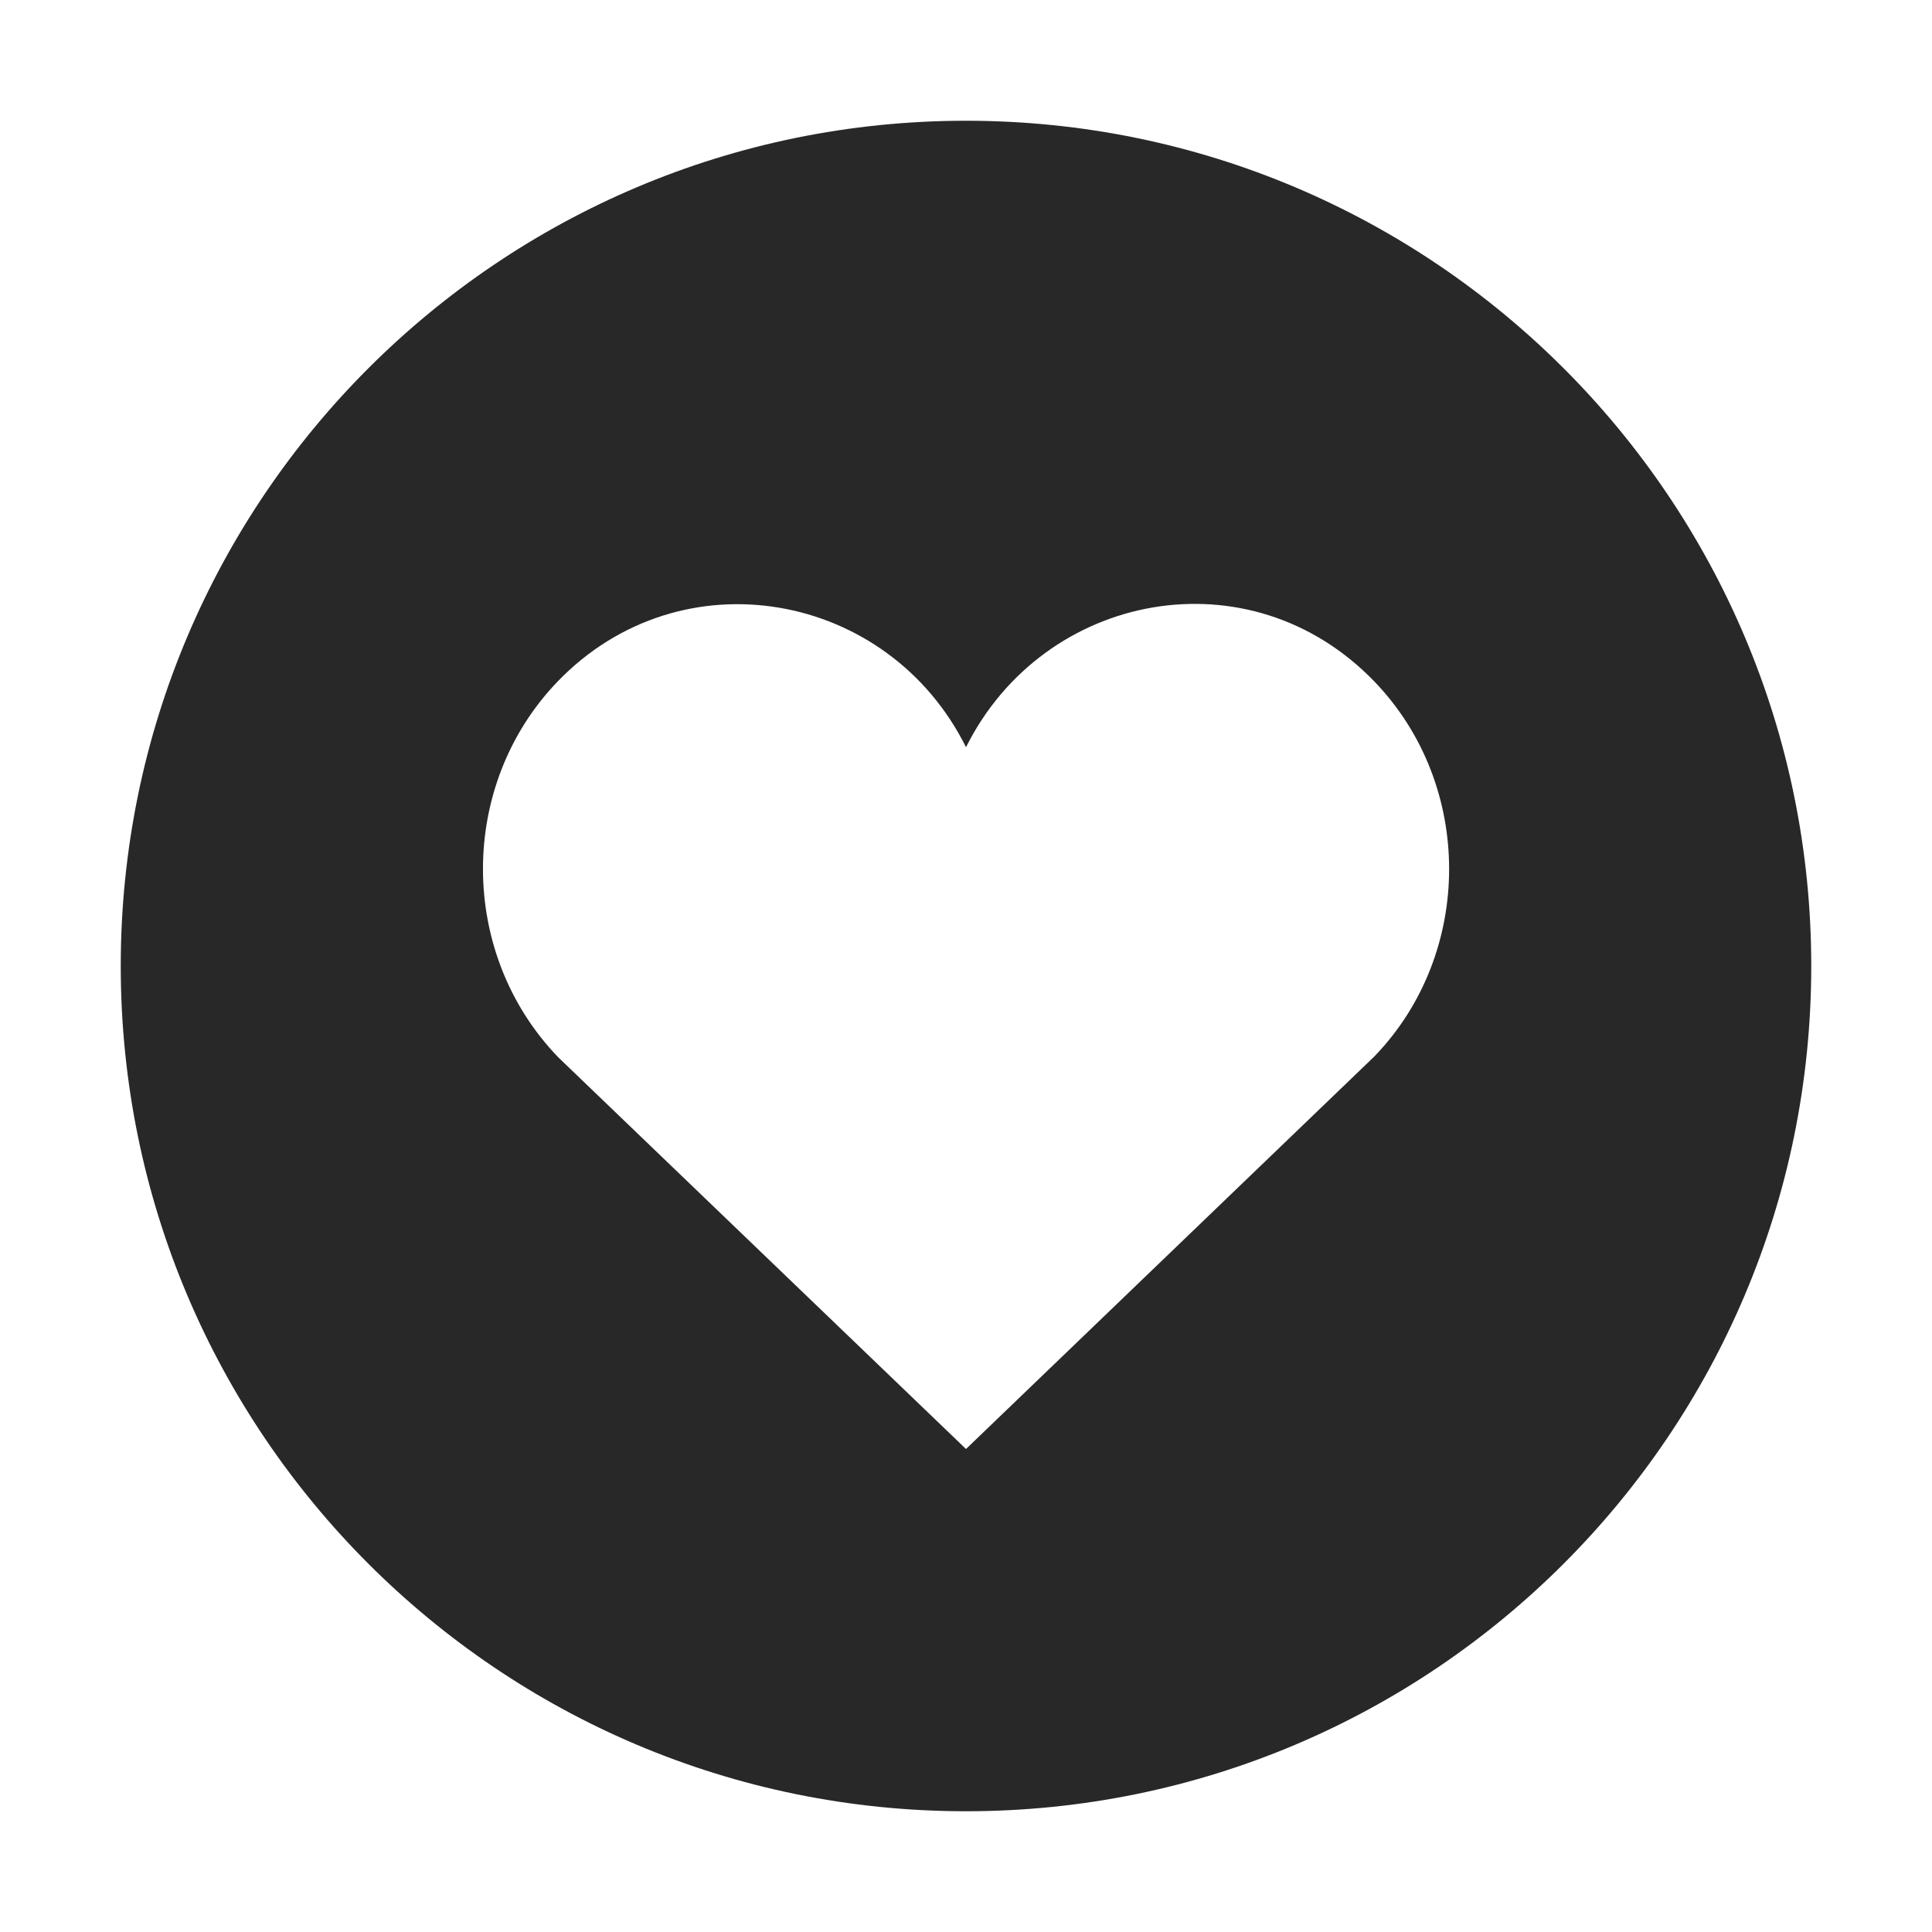 <svg width="16" height="16" version="1.1" xmlns="http://www.w3.org/2000/svg">
  <defs>
    <style id="current-color-scheme" type="text/css">.ColorScheme-Text { color:#282828; } .ColorScheme-Highlight { color:#458588; }</style>
  </defs>
  <path class="ColorScheme-Text" d="m8 1c-3.866 0-7 3.134-7 7 0 3.866 3.134 7 7 7 3.866 0 7-3.134 7-7 0-3.866-3.134-7-7-7zm0 5.188c0.644-1.29 2.351-1.615 3.383-0.543 0.824 0.856 0.824 2.248 0 3.103l-3.383 3.252-3.377-3.244c-0.831-0.862-0.829-2.255-0.006-3.111 1.026-1.065 2.741-0.749 3.383 0.543z" fill="currentColor"/>
</svg>
